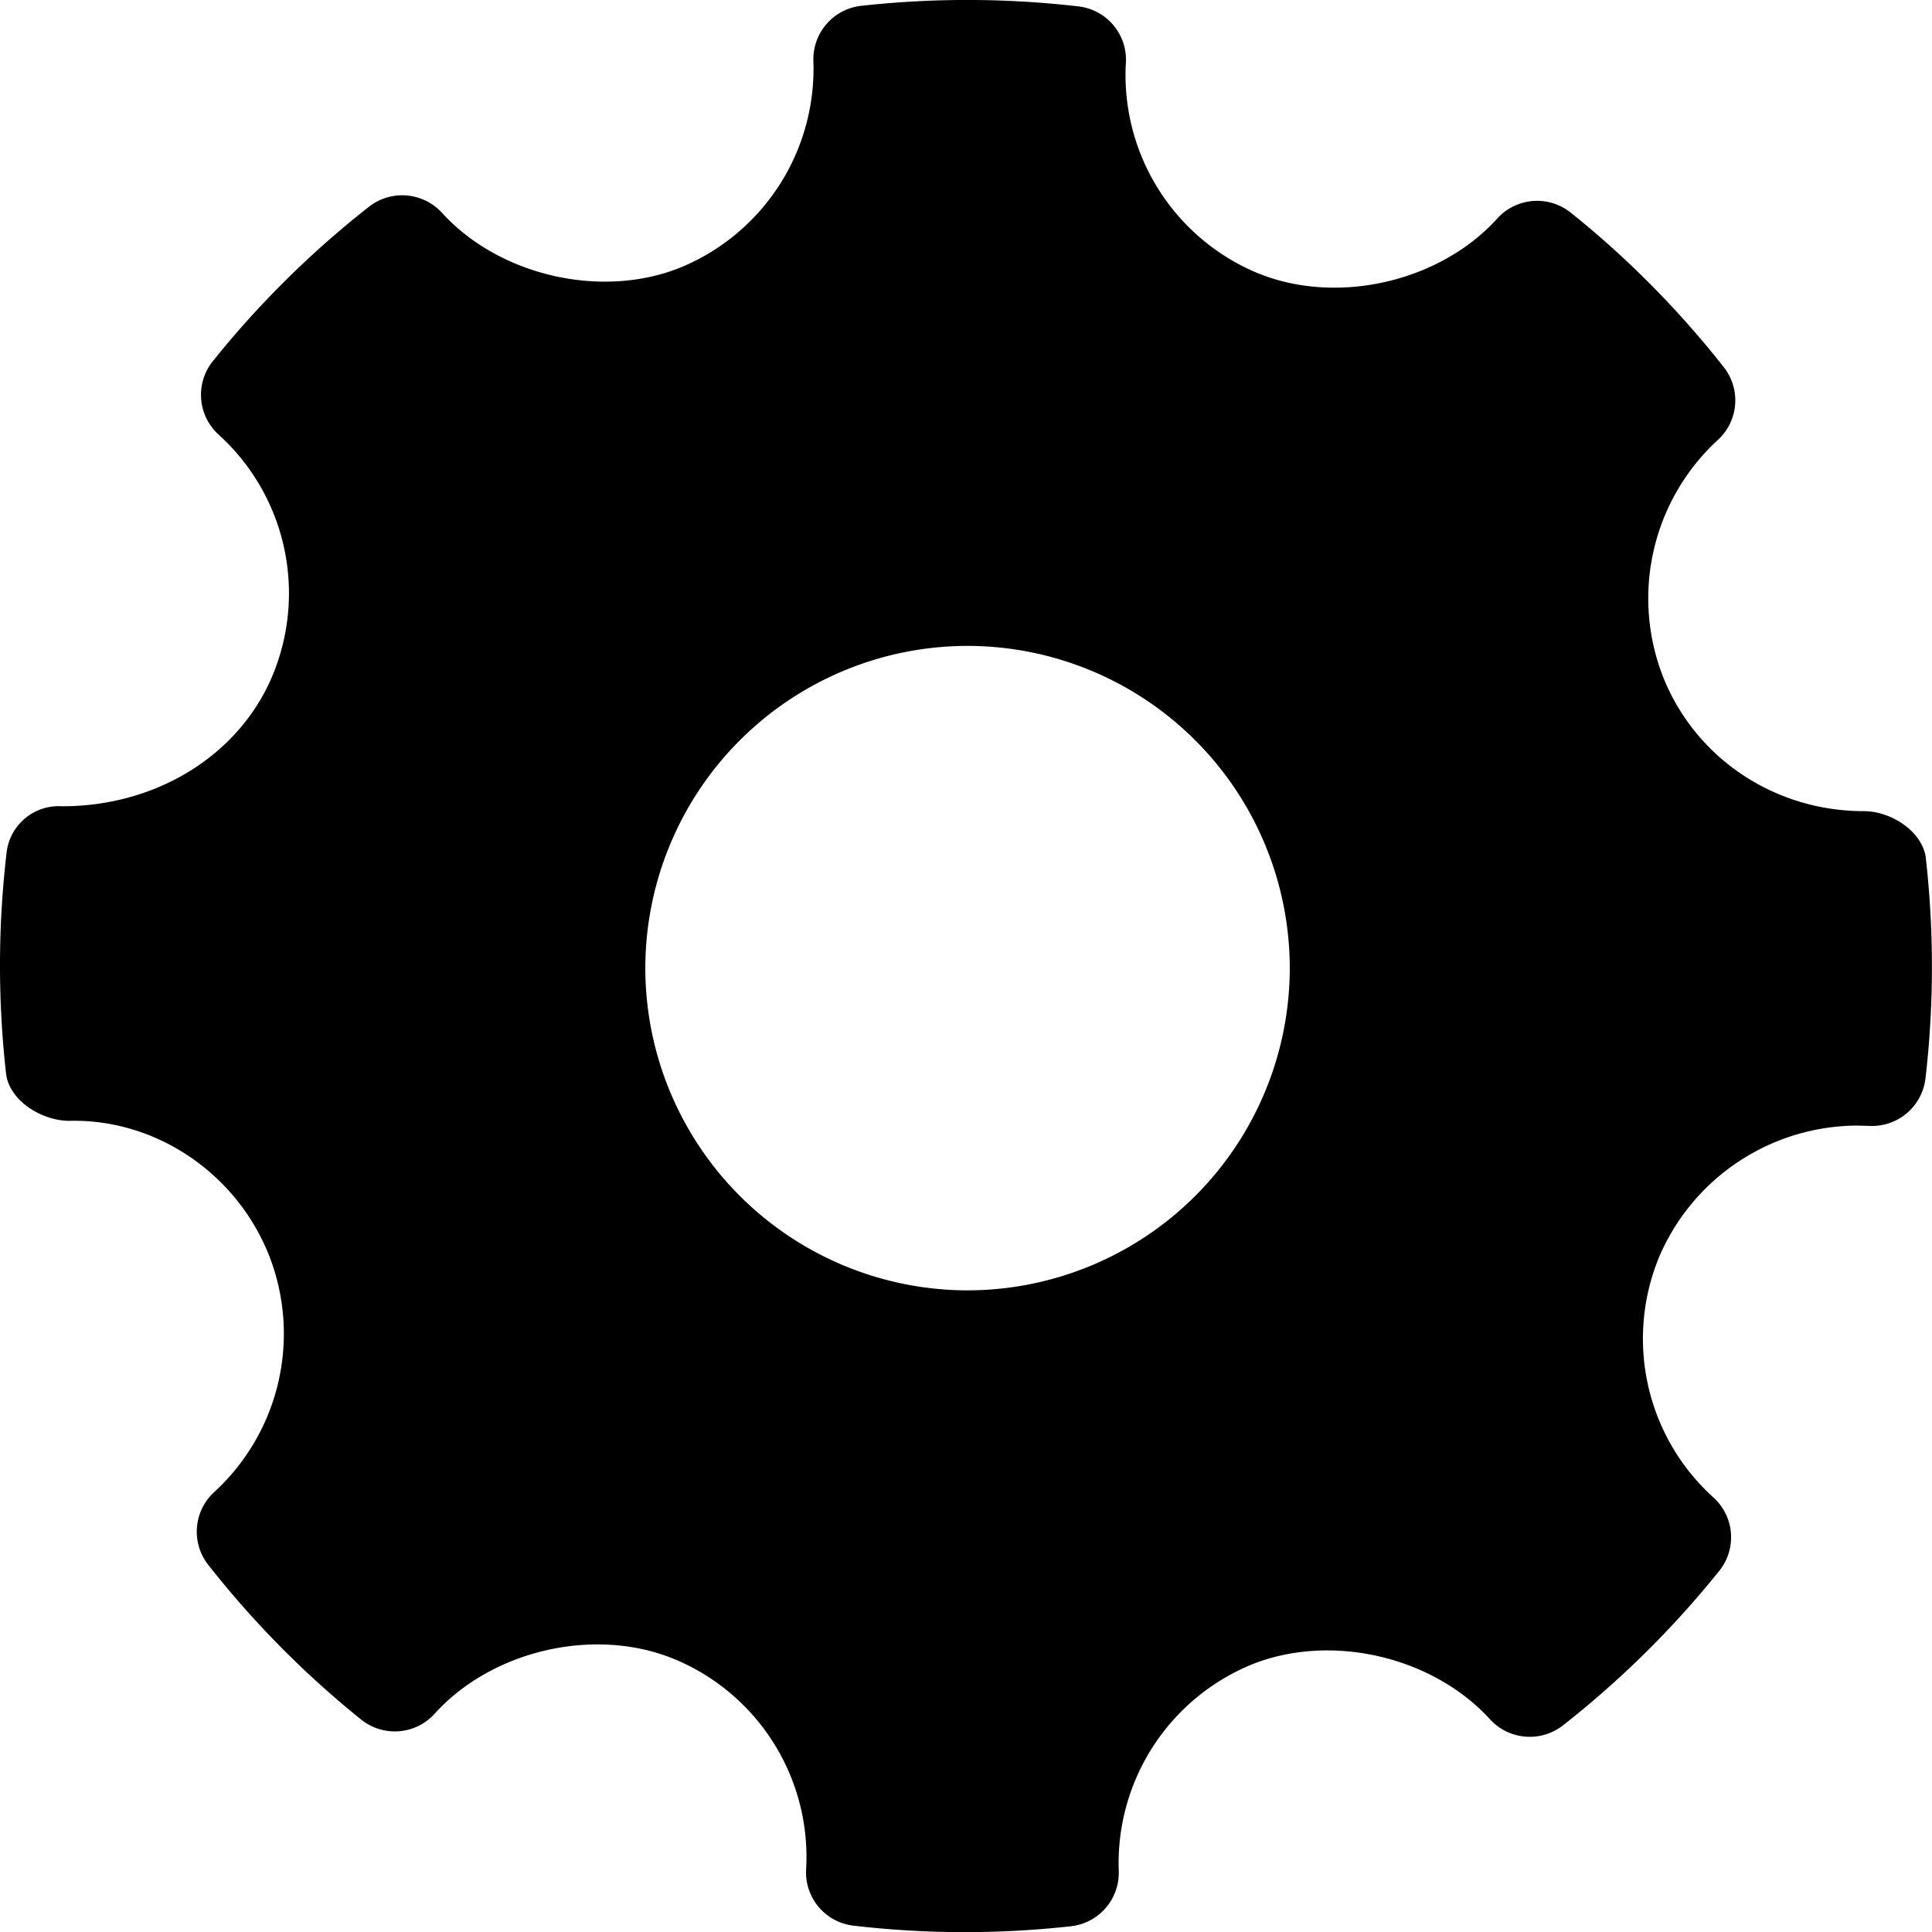 <svg xmlns="http://www.w3.org/2000/svg" viewBox="0 0 268.76 268.76"><path d="M267.92 119.46c-.42-3.78-4.83-6.62-8.64-6.62-12.31 0-23.24-7.23-27.82-18.41a29.93 29.93 0 0 1 7.51-33.23 7.46 7.46 0 0 0 .82-10.13c-6.3-8-13.47-15.24-21.3-21.5a7.48 7.48 0 0 0-10.2.82c-8.01 8.87-22.4 12.17-33.52 7.53a29.85 29.85 0 0 1-18.15-29.18 7.46 7.46 0 0 0-6.6-7.85A134.16 134.16 0 0 0 119.8.81a7.48 7.48 0 0 0-6.65 7.7 29.9 29.9 0 0 1-18.4 28.67c-10.99 4.48-25.28 1.21-33.27-7.58a7.5 7.5 0 0 0-10.14-.85 133.48 133.48 0 0 0-21.74 21.5 7.48 7.48 0 0 0 .8 10.2A29.78 29.78 0 0 1 37.9 94c-4.63 11.04-16.1 18.16-29.24 18.16a7.3 7.3 0 0 0-7.76 6.6 134.62 134.62 0 0 0-.06 30.56c.43 3.8 4.97 6.6 8.82 6.6 11.7-.3 22.93 6.95 27.65 18.42a29.88 29.88 0 0 1-7.52 33.23 7.47 7.47 0 0 0-.81 10.13 133.46 133.46 0 0 0 21.25 21.5 7.47 7.47 0 0 0 10.23-.8c8.04-8.9 22.43-12.19 33.5-7.54a29.8 29.8 0 0 1 18.18 29.17 7.46 7.46 0 0 0 6.6 7.85 133.57 133.57 0 0 0 30.23.08 7.48 7.48 0 0 0 6.66-7.7A29.87 29.87 0 0 1 174 231.6c11.06-4.51 25.29-1.2 33.28 7.58a7.5 7.5 0 0 0 10.14.84 133.79 133.79 0 0 0 21.74-21.49 7.46 7.46 0 0 0-.8-10.21 29.78 29.78 0 0 1-7.53-33.53 30.09 30.09 0 0 1 27.5-18.21l1.66.04a7.48 7.48 0 0 0 7.86-6.59 134.5 134.5 0 0 0 .06-30.56zM134.59 179.5a44.87 44.87 0 0 1-44.82-44.82 44.87 44.87 0 0 1 44.83-44.83 44.87 44.87 0 0 1 44.82 44.83 44.87 44.87 0 0 1-44.82 44.82z" fill-rule="evenodd" clip-rule="evenodd"/></svg>